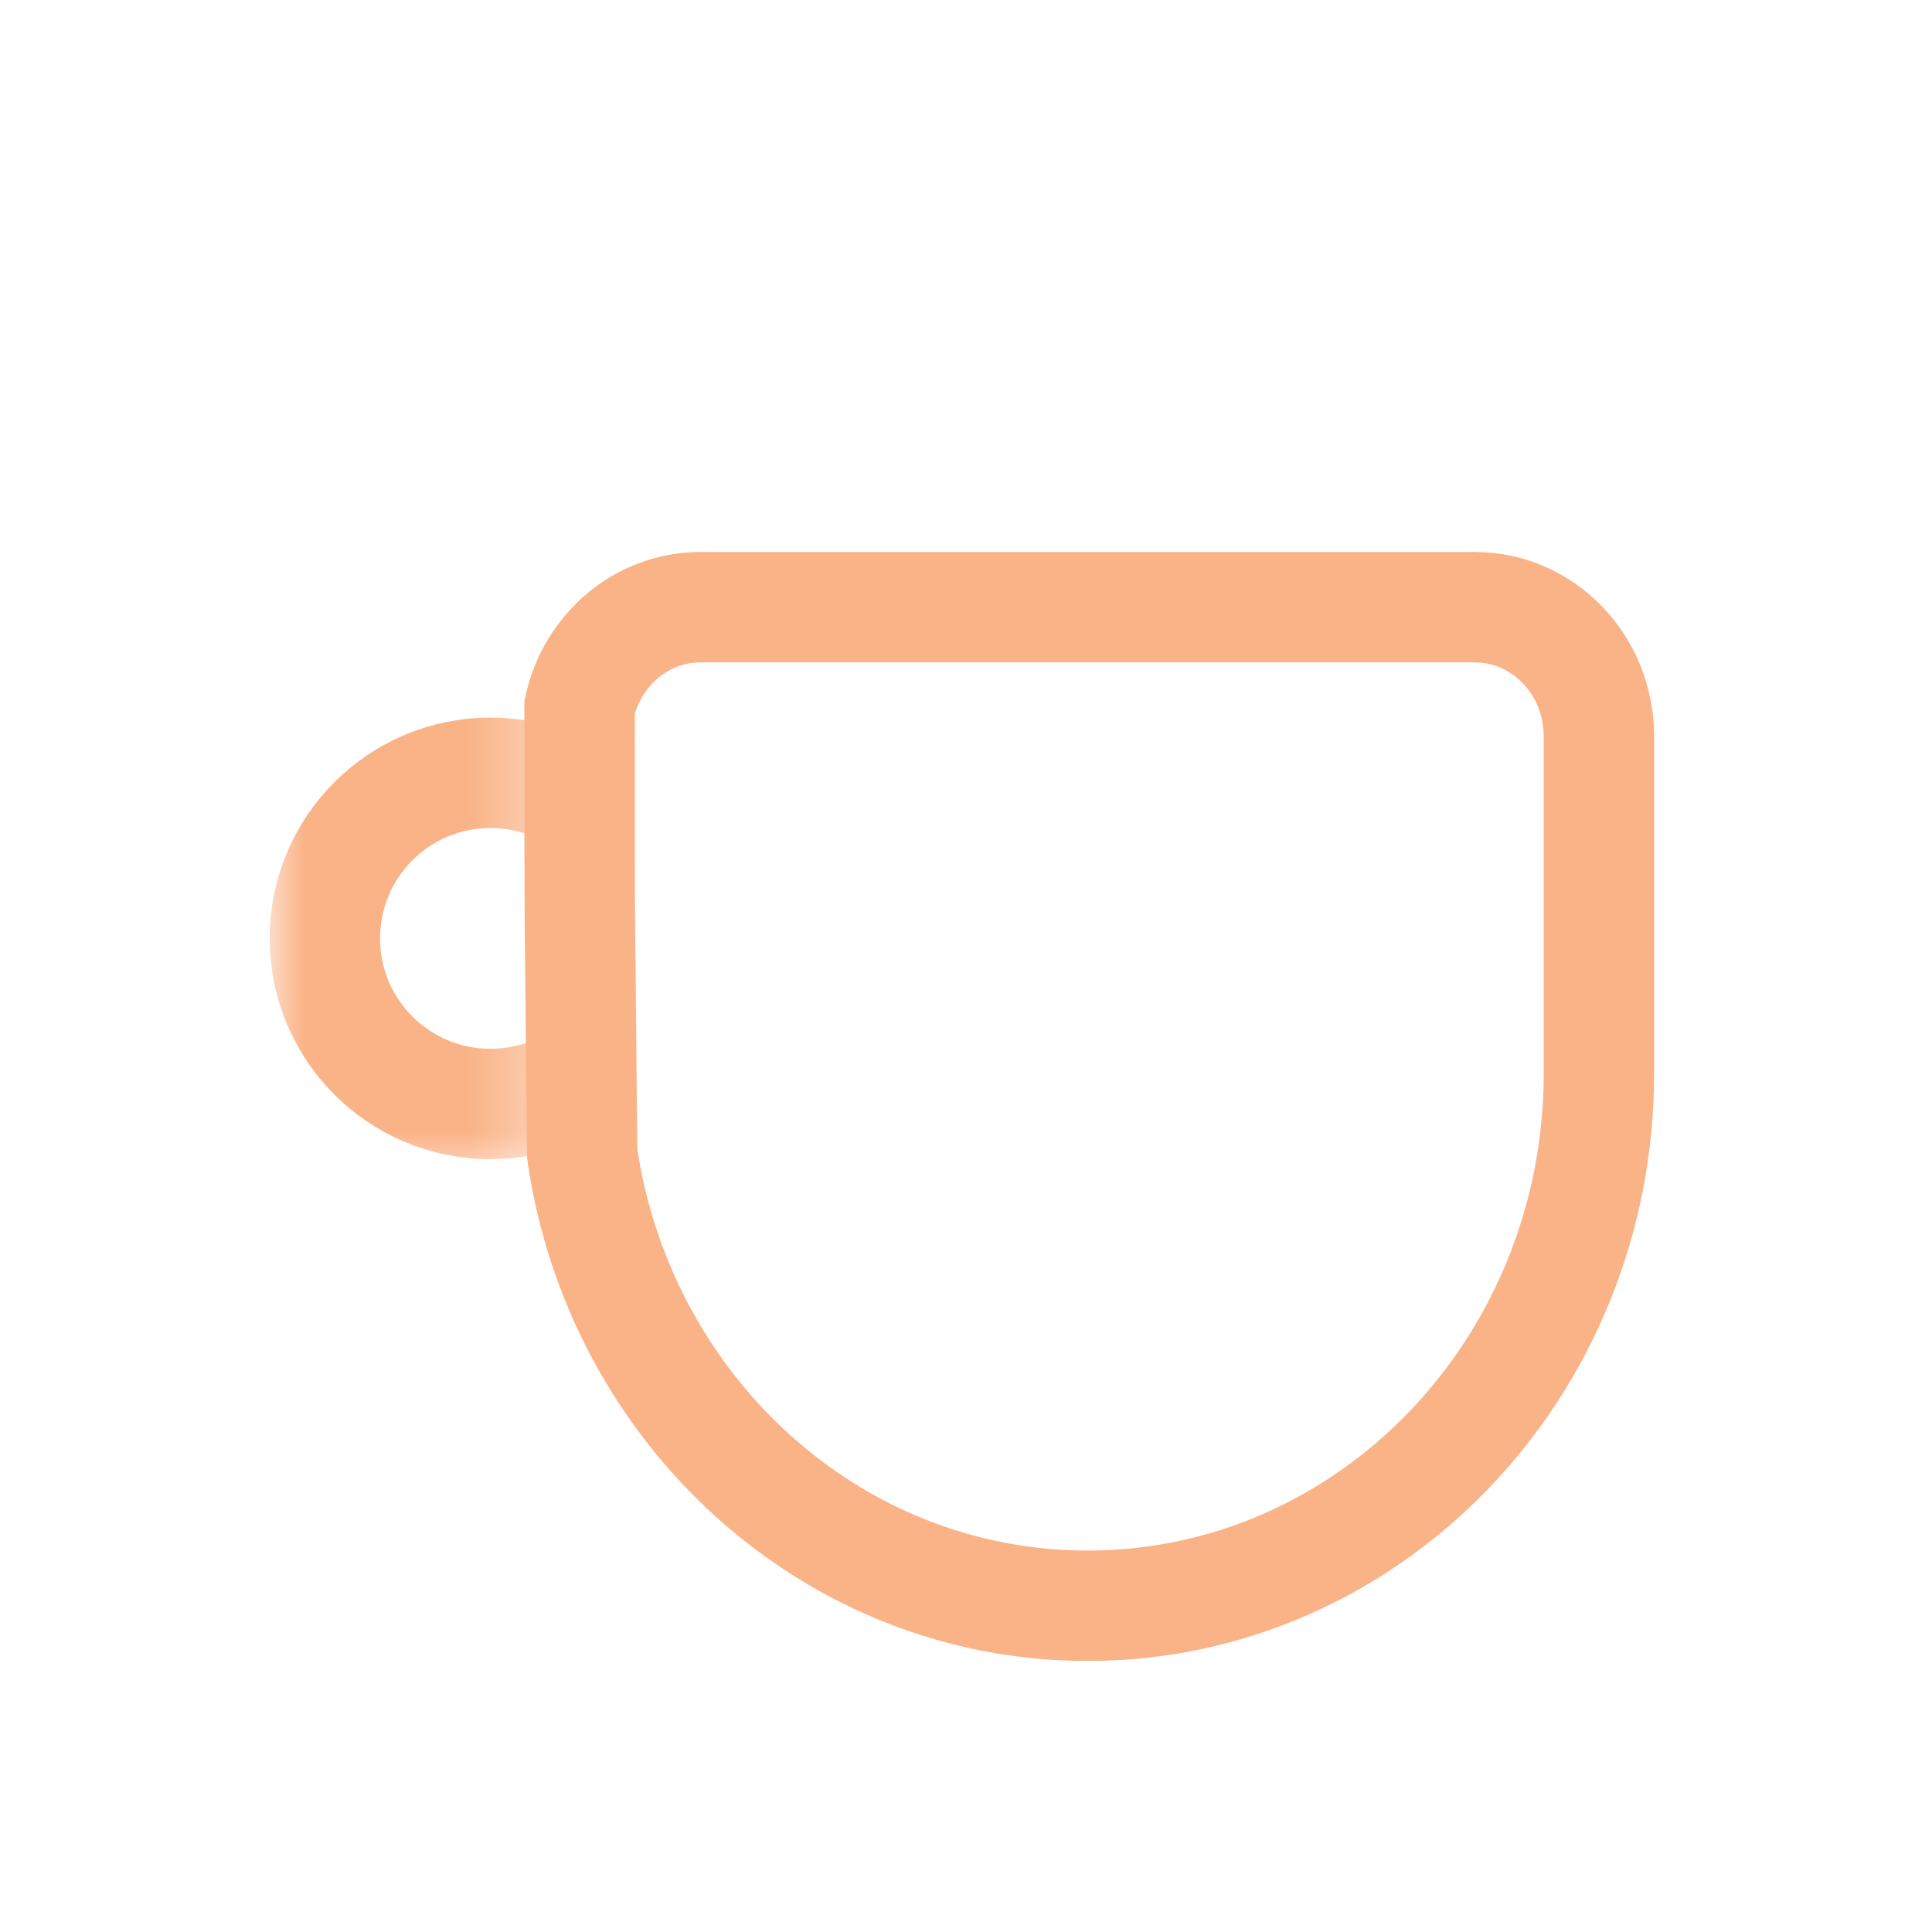 <svg width="35" height="35" viewBox="0 0 35 35" fill="none" xmlns="http://www.w3.org/2000/svg">
<g filter="url(#filter0_d_2_299)">
<path d="M26.719 7C27.96 7 28.966 8.048 28.966 9.341V15.442C28.966 20.771 24.819 25.09 19.704 25.09C15.059 25.09 11.213 21.53 10.545 16.886C10.5 11.355 10.5 14.035 10.5 8.809C10.731 7.772 11.623 7 12.689 7H26.719Z" stroke="#FAB387" stroke-width="2"/>
<mask id="mask0_2_299" style="mask-type:alpha" maskUnits="userSpaceOnUse" x="4" y="7" width="6" height="11">
<path d="M6 8.195H8.573V16.235H6V8.195Z" fill="#BAC2DE" stroke="#F38BA8" stroke-width="2.297"/>
</mask>
<g mask="url(#mask0_2_299)">
<path d="M8.885 16C7.228 16 5.885 14.657 5.885 13C5.885 11.343 7.228 10 8.885 10C10.542 10 11.885 11.343 11.885 13C11.885 14.657 10.542 16 8.885 16Z" stroke="#FAB387" stroke-width="2"/>
</g>
</g>
<defs>
<filter id="filter0_d_2_299" x="-1.747" y="0.156" width="40.157" height="40.157" filterUnits="userSpaceOnUse" color-interpolation-filters="sRGB">
<feFlood flood-opacity="0" result="BackgroundImageFix"/>
<feColorMatrix in="SourceAlpha" type="matrix" values="0 0 0 0 0 0 0 0 0 0 0 0 0 0 0 0 0 0 127 0" result="hardAlpha"/>
<feOffset dy="4"/>
<feGaussianBlur stdDeviation="2"/>
<feComposite in2="hardAlpha" operator="out"/>
<feColorMatrix type="matrix" values="0 0 0 0 0 0 0 0 0 0 0 0 0 0 0 0 0 0 0.25 0"/>
<feBlend mode="normal" in2="BackgroundImageFix" result="effect1_dropShadow_2_299"/>
<feBlend mode="normal" in="SourceGraphic" in2="effect1_dropShadow_2_299" result="shape"/>
</filter>
</defs>
</svg>
